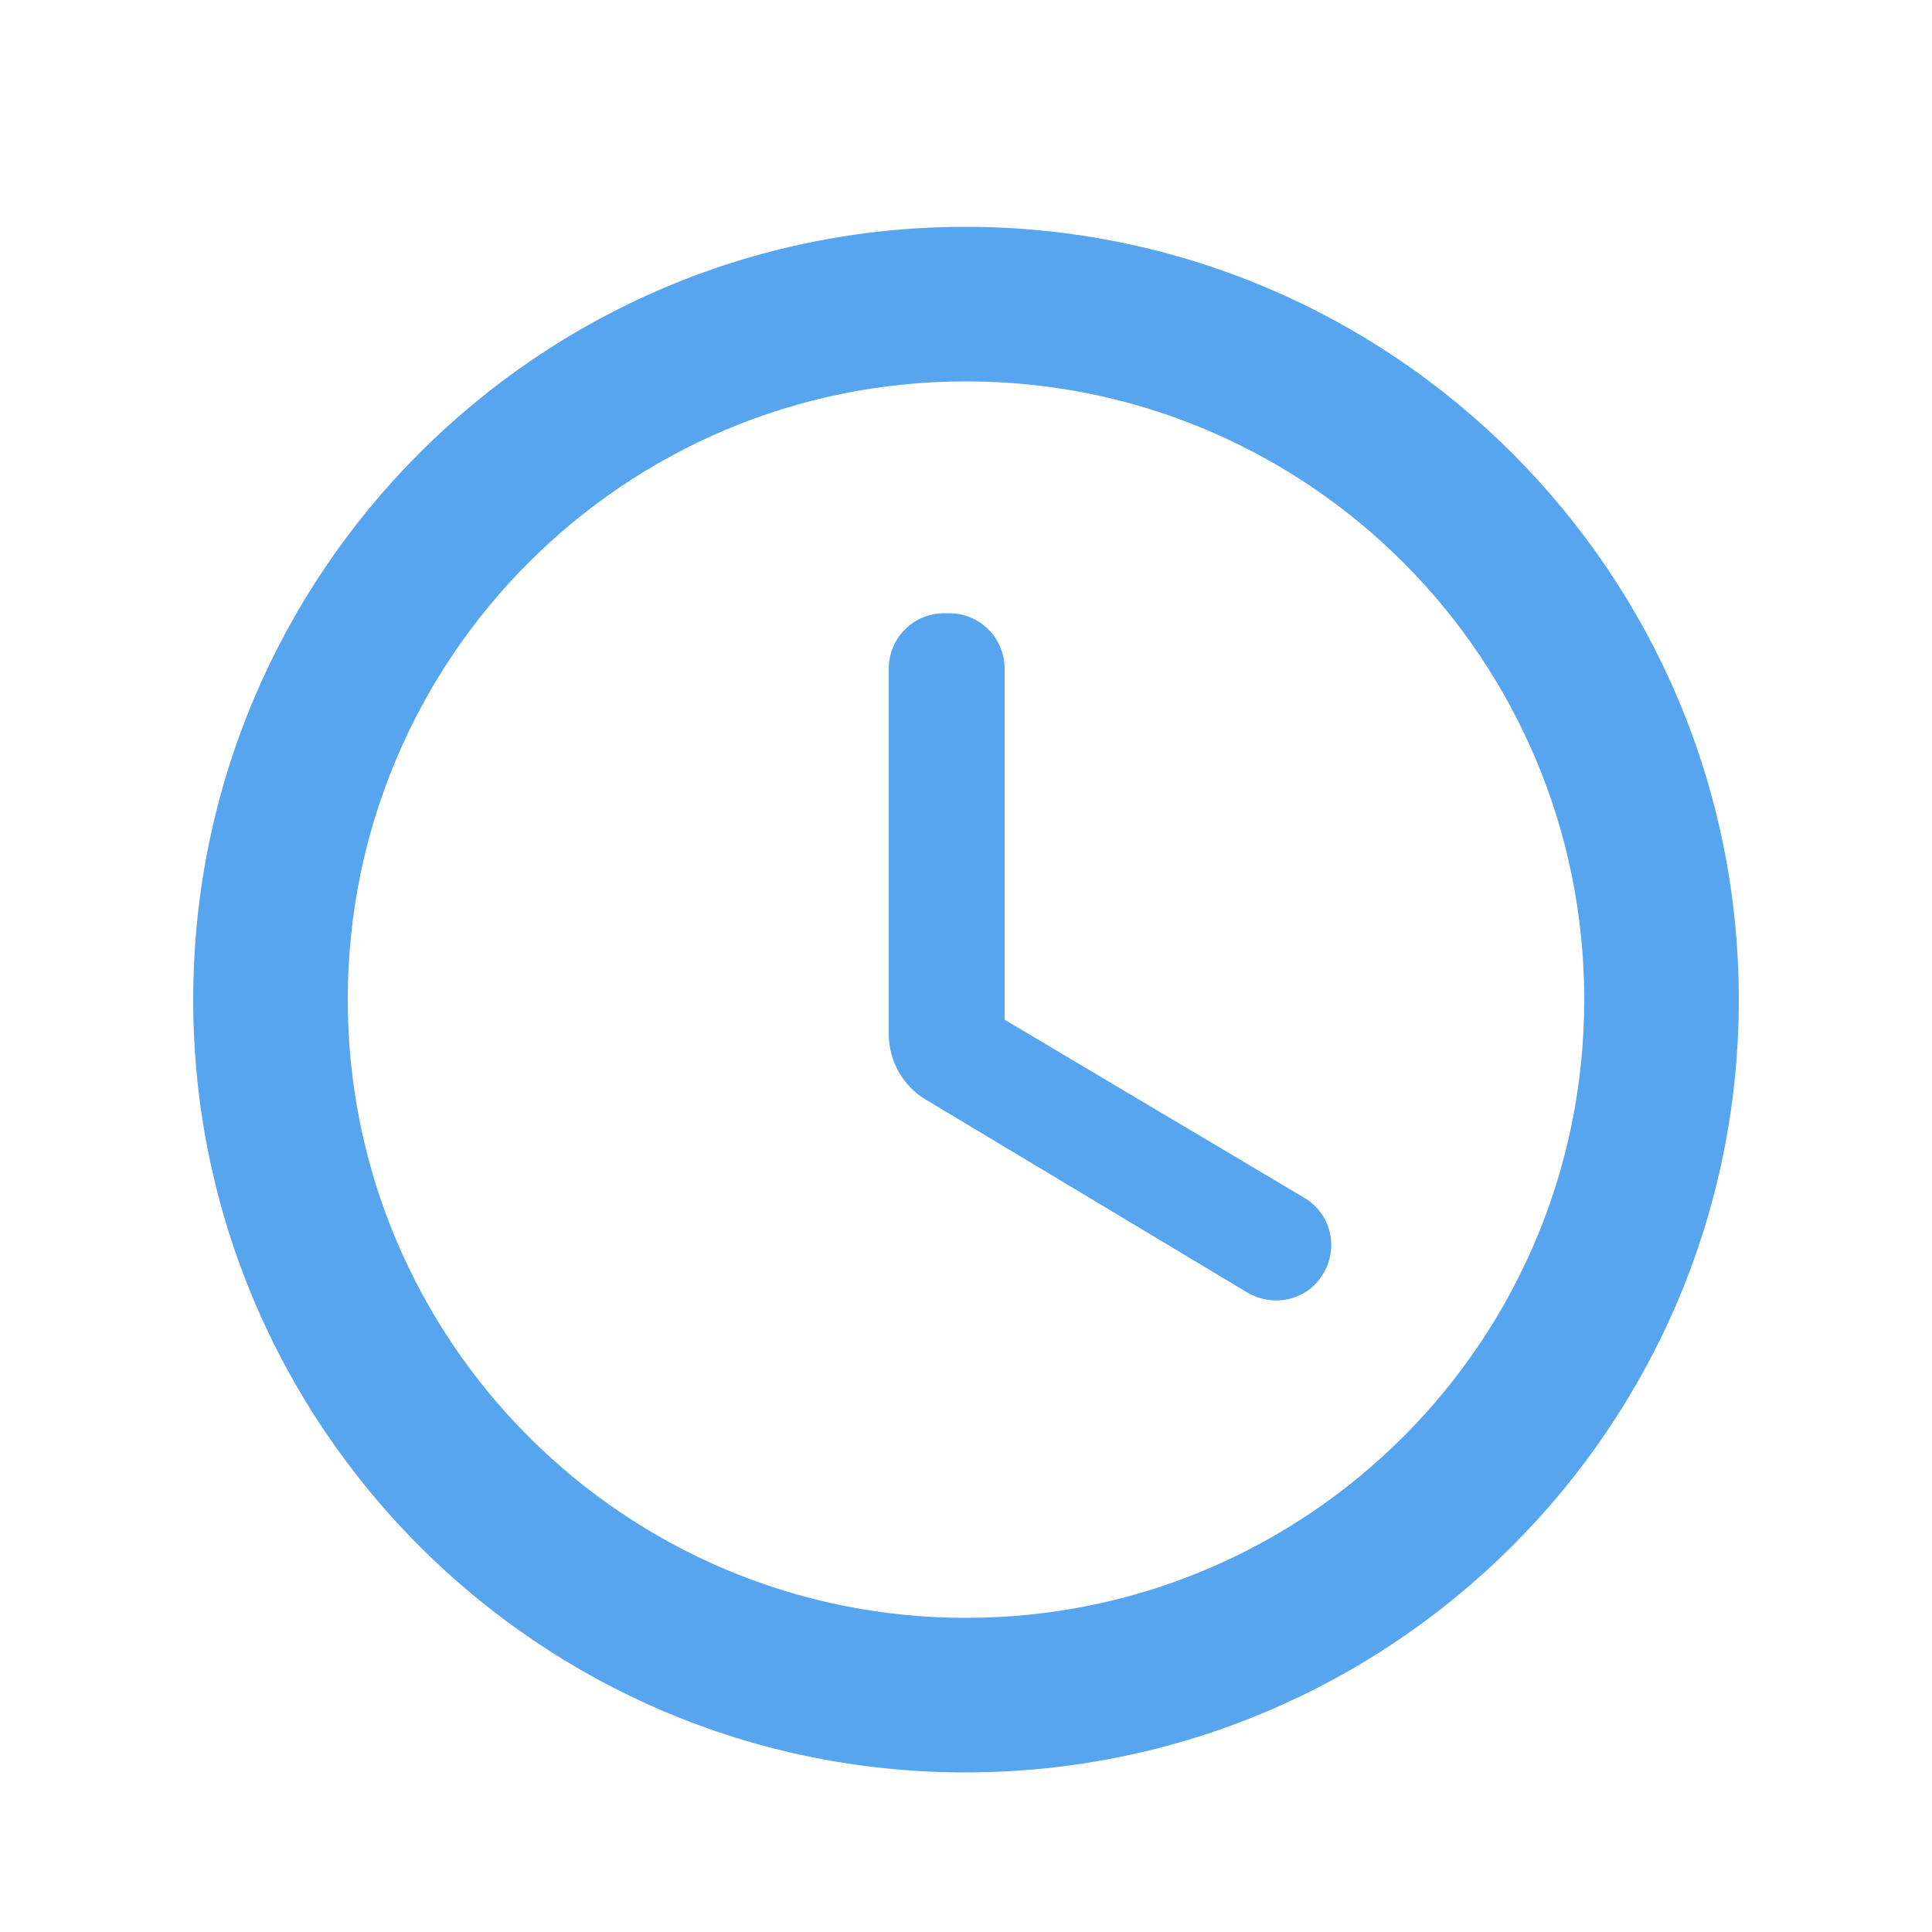 <svg width="25" height="25" viewBox="0 0 25 25" fill="none" xmlns="http://www.w3.org/2000/svg">
<path d="M12.49 2.935C6.97 2.935 2.5 7.415 2.5 12.935C2.5 18.455 6.97 22.935 12.49 22.935C18.02 22.935 22.5 18.455 22.5 12.935C22.5 7.415 18.02 2.935 12.49 2.935ZM12.5 20.935C8.08 20.935 4.5 17.355 4.5 12.935C4.5 8.515 8.08 4.935 12.5 4.935C16.92 4.935 20.5 8.515 20.5 12.935C20.5 17.355 16.92 20.935 12.5 20.935ZM12.28 7.935H12.22C11.82 7.935 11.5 8.255 11.5 8.655V13.375C11.5 13.725 11.68 14.055 11.99 14.235L16.14 16.725C16.48 16.925 16.92 16.825 17.12 16.485C17.33 16.145 17.22 15.695 16.87 15.495L13 13.195V8.655C13 8.255 12.68 7.935 12.28 7.935Z" fill="#58A5EF"/>
</svg>
